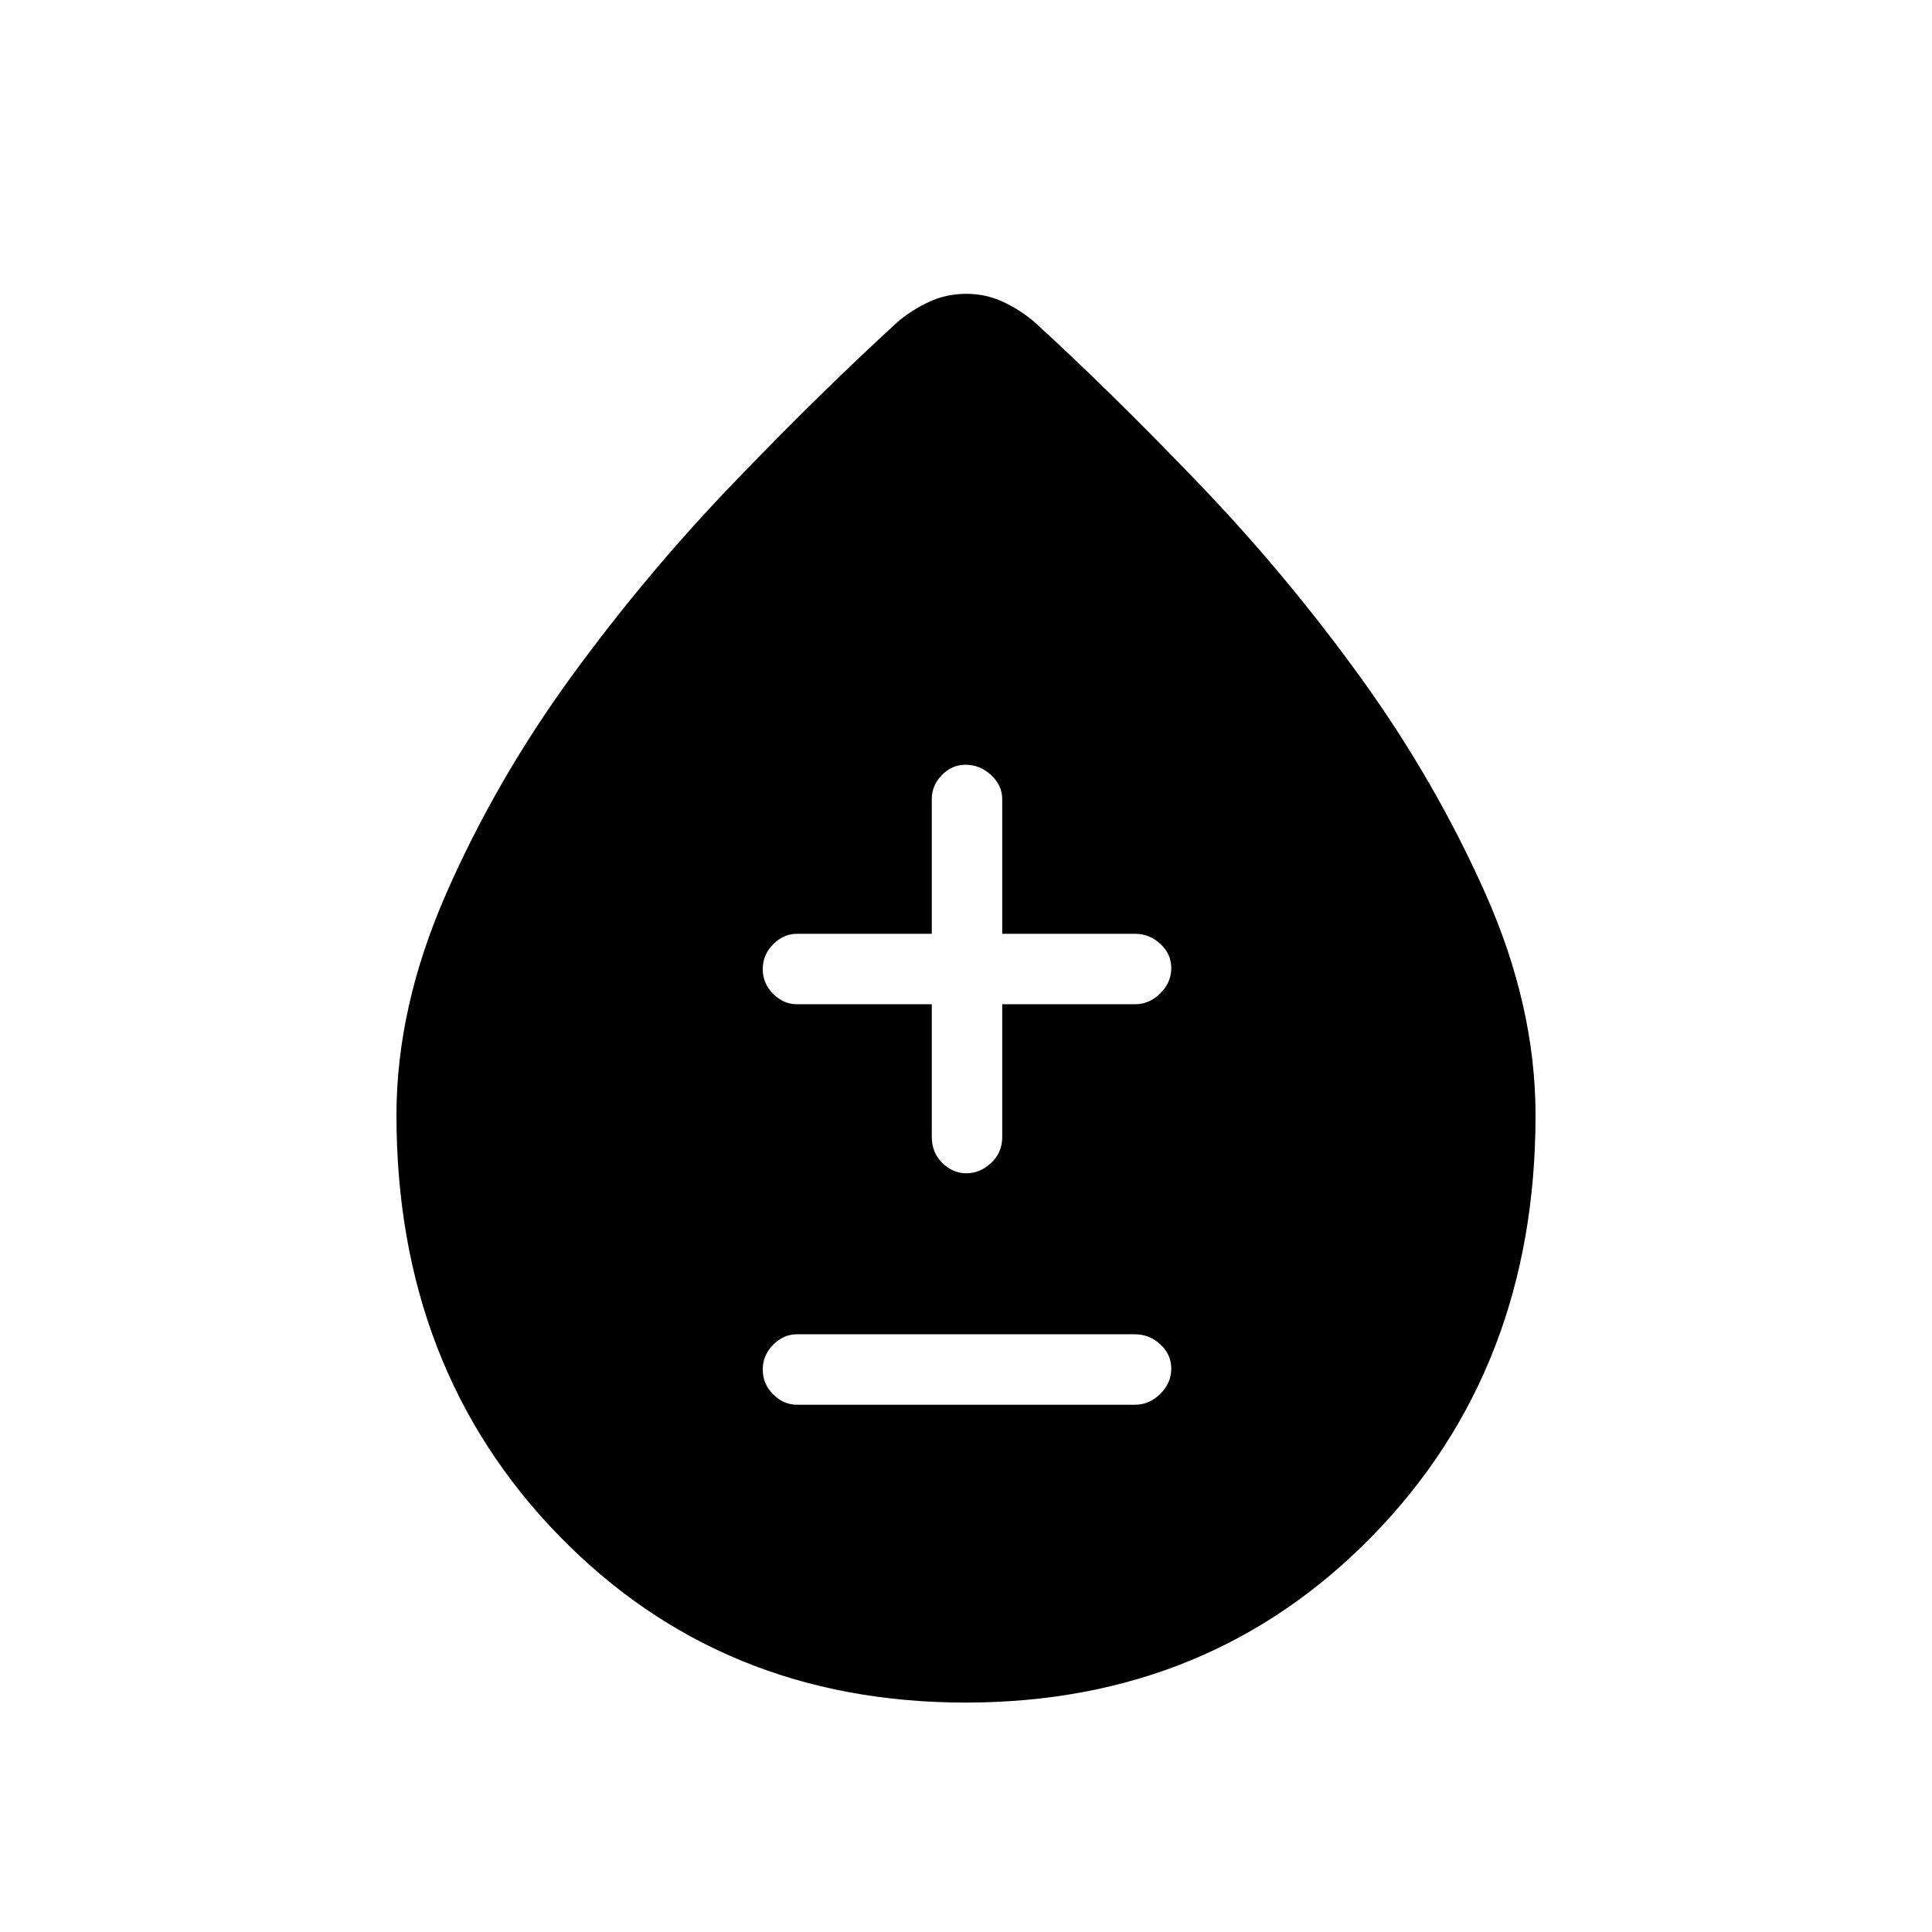 <svg xmlns="http://www.w3.org/2000/svg" height="48" viewBox="0 -960 960 960" width="48"><path d="M479.82-114q-121.4 0-202.11-82.97Q197-279.94 197-405.86q0-53.81 24.71-110.11t62.03-107.61q37.32-51.31 81.09-96.79Q408.6-765.86 446-800q7-6 15.63-10t18.44-4q9.81 0 18.37 4T514-800q37.4 34.14 81.29 79.83 43.88 45.68 80.88 96.94 37.01 51.25 61.92 107.24Q763-460 763-405.86q0 125.92-80.89 208.89Q601.21-114 479.82-114ZM396-262h168q7.13 0 12.56-5.41 5.44-5.41 5.44-12.5T576.56-292q-5.43-5-12.56-5H396q-6.7 0-11.85 5.23-5.15 5.23-5.15 12.31 0 7.09 5.15 12.28Q389.3-262 396-262Zm67-199v66q0 7.68 5.21 12.84t12 5.16q6.79 0 12.29-5.16 5.5-5.16 5.5-12.84v-66h66q7.13 0 12.56-5.41 5.44-5.41 5.44-12.5T576.56-491q-5.43-5-12.56-5h-66v-67q0-6.7-5.5-11.85-5.51-5.15-12.73-5.15-6.79 0-11.78 5.15Q463-569.7 463-563v67h-67q-6.7 0-11.85 5.23-5.15 5.23-5.15 12.31 0 7.09 5.15 12.28Q389.3-461 396-461h67Z"/></svg>